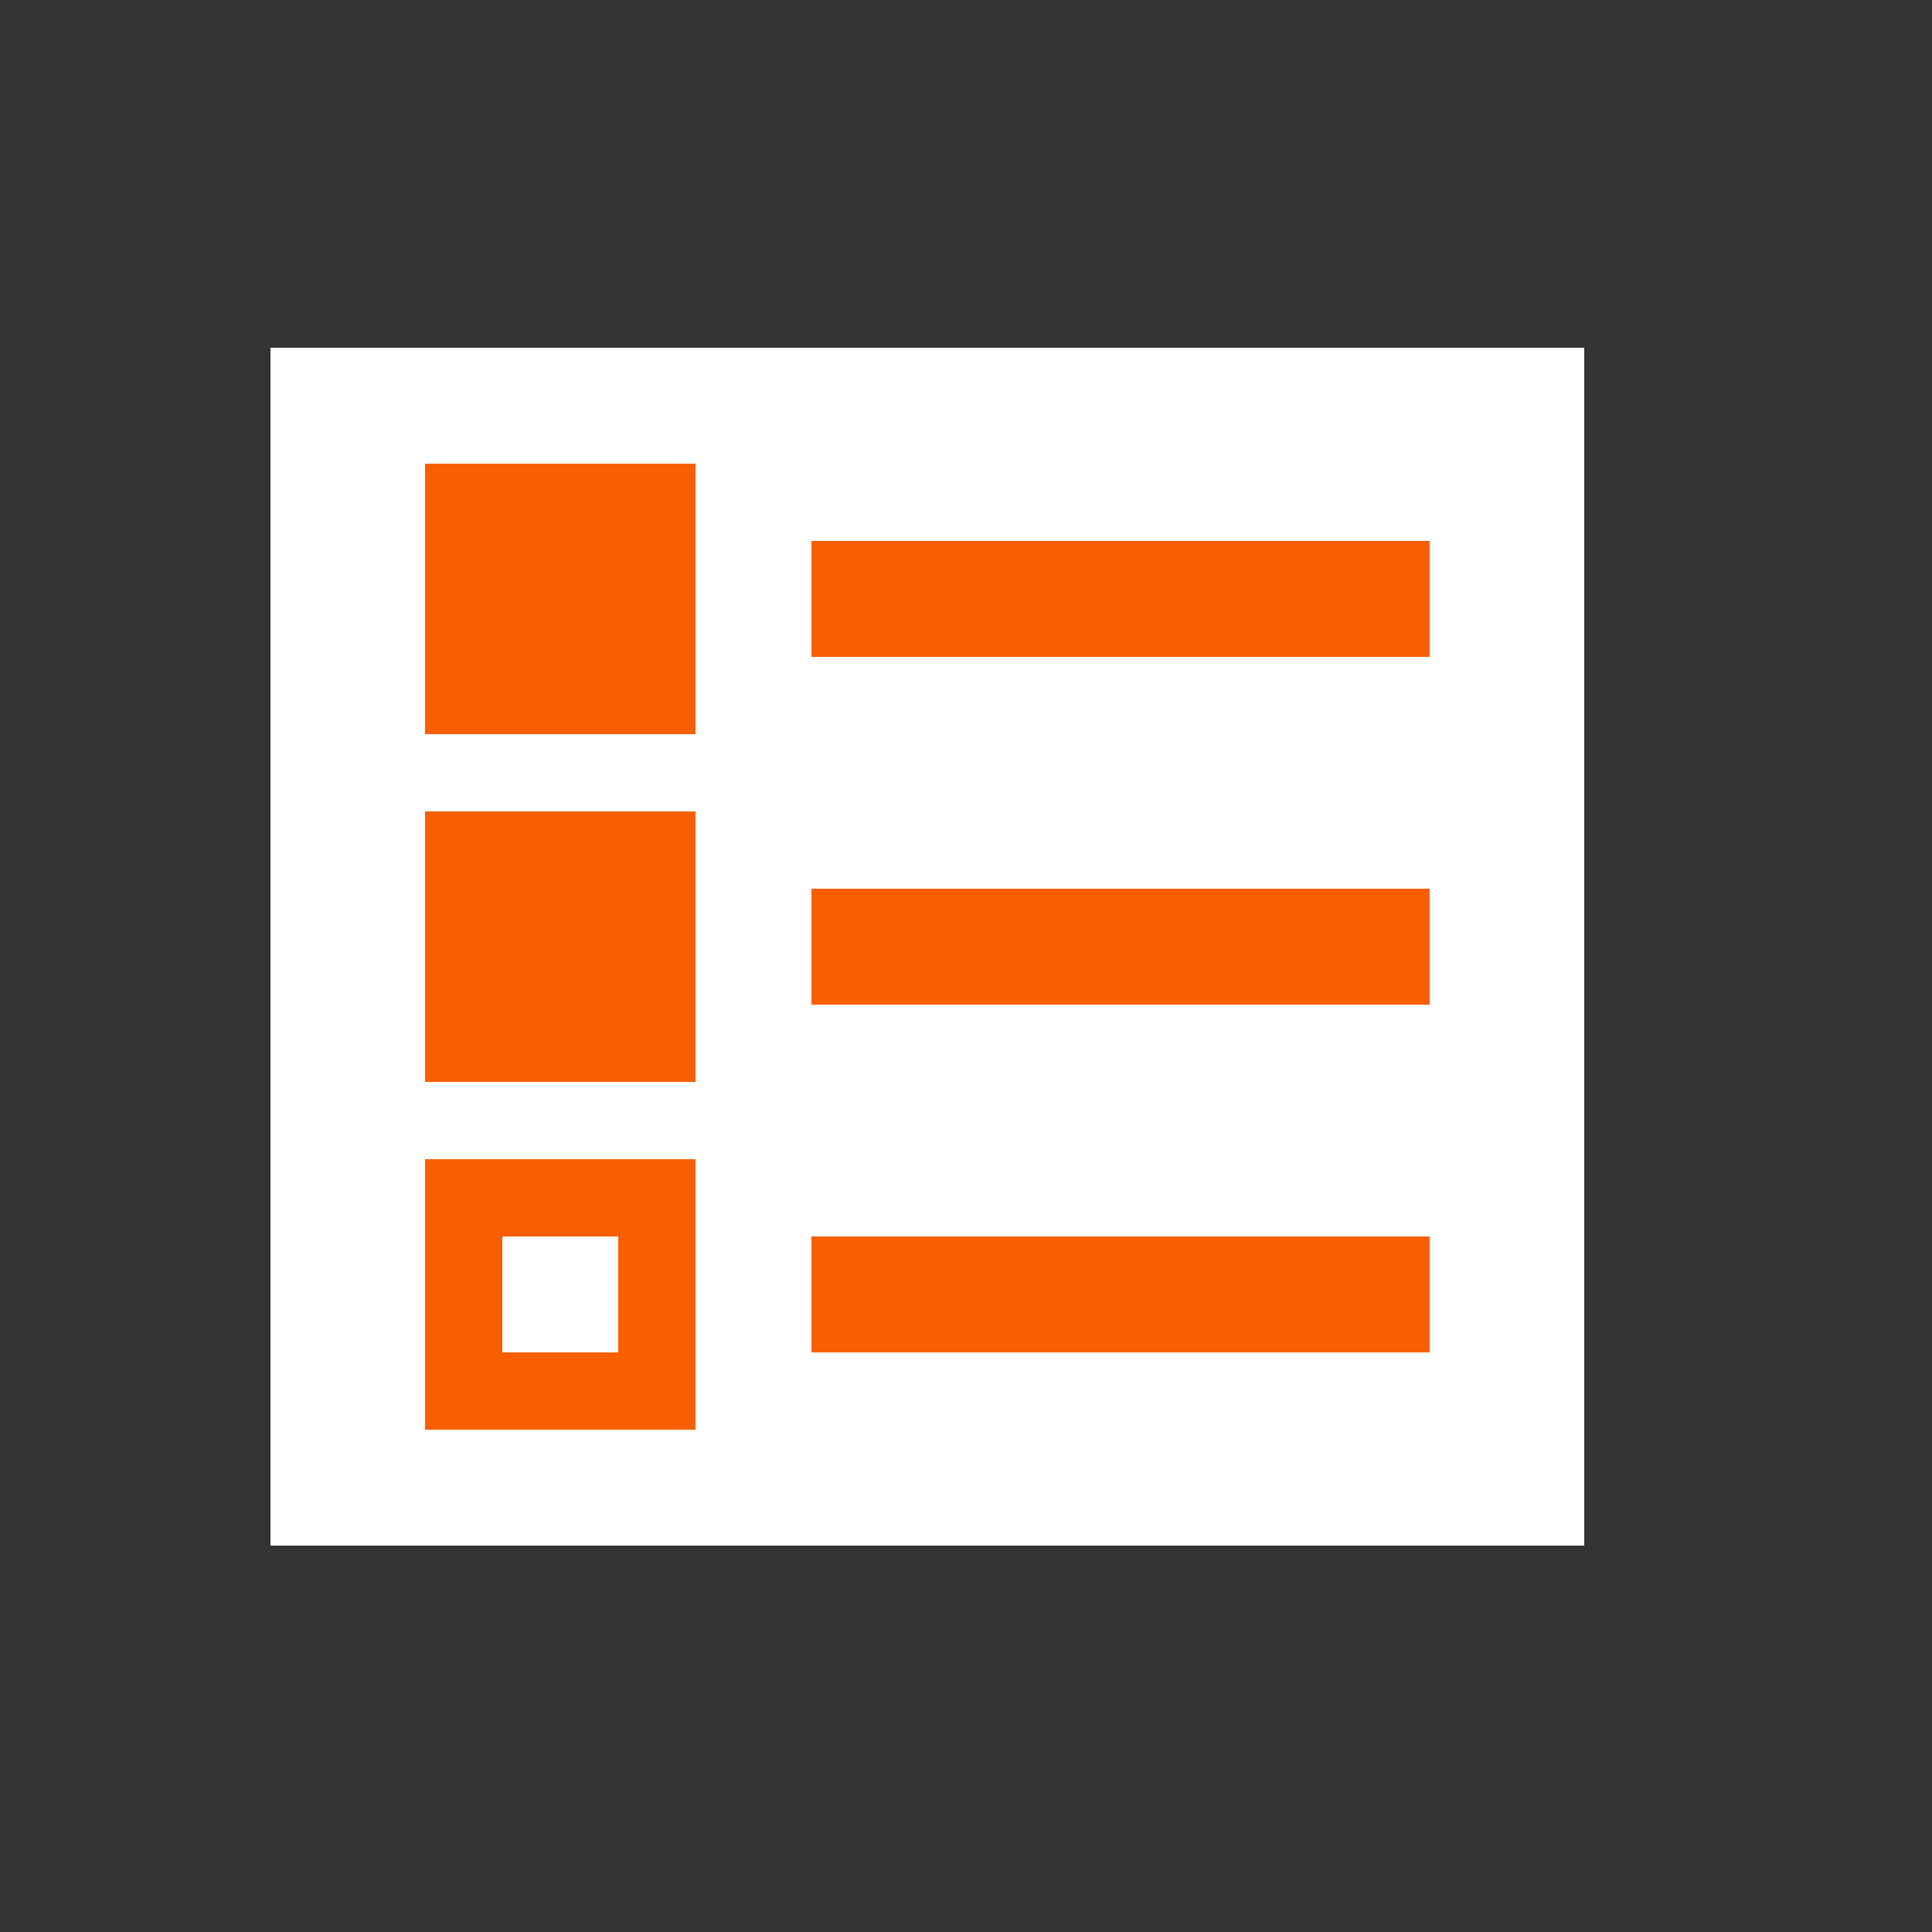 <svg id="Layer_1" data-name="Layer 1" xmlns="http://www.w3.org/2000/svg" viewBox="0 0 50 50"><rect x="0" y="0" width="50" height="50" fill="#333333" stroke="none"/><defs><style>.cls-1{fill:#fff;}.cls-2{fill:#f85f00;}</style></defs><title>dock_icon_03</title><rect class="cls-1" x="7" y="9" width="34" height="31"/><rect class="cls-2" x="11" y="12" width="7" height="7"/><rect class="cls-2" x="11" y="21" width="7" height="7"/><rect class="cls-2" x="21" y="14" width="16" height="3"/><rect class="cls-2" x="21" y="23" width="16" height="3"/><rect class="cls-2" x="21" y="32" width="16" height="3"/><path class="cls-2" d="M11,30v7h7V30Zm5,5H13V32h3Z"/></svg>